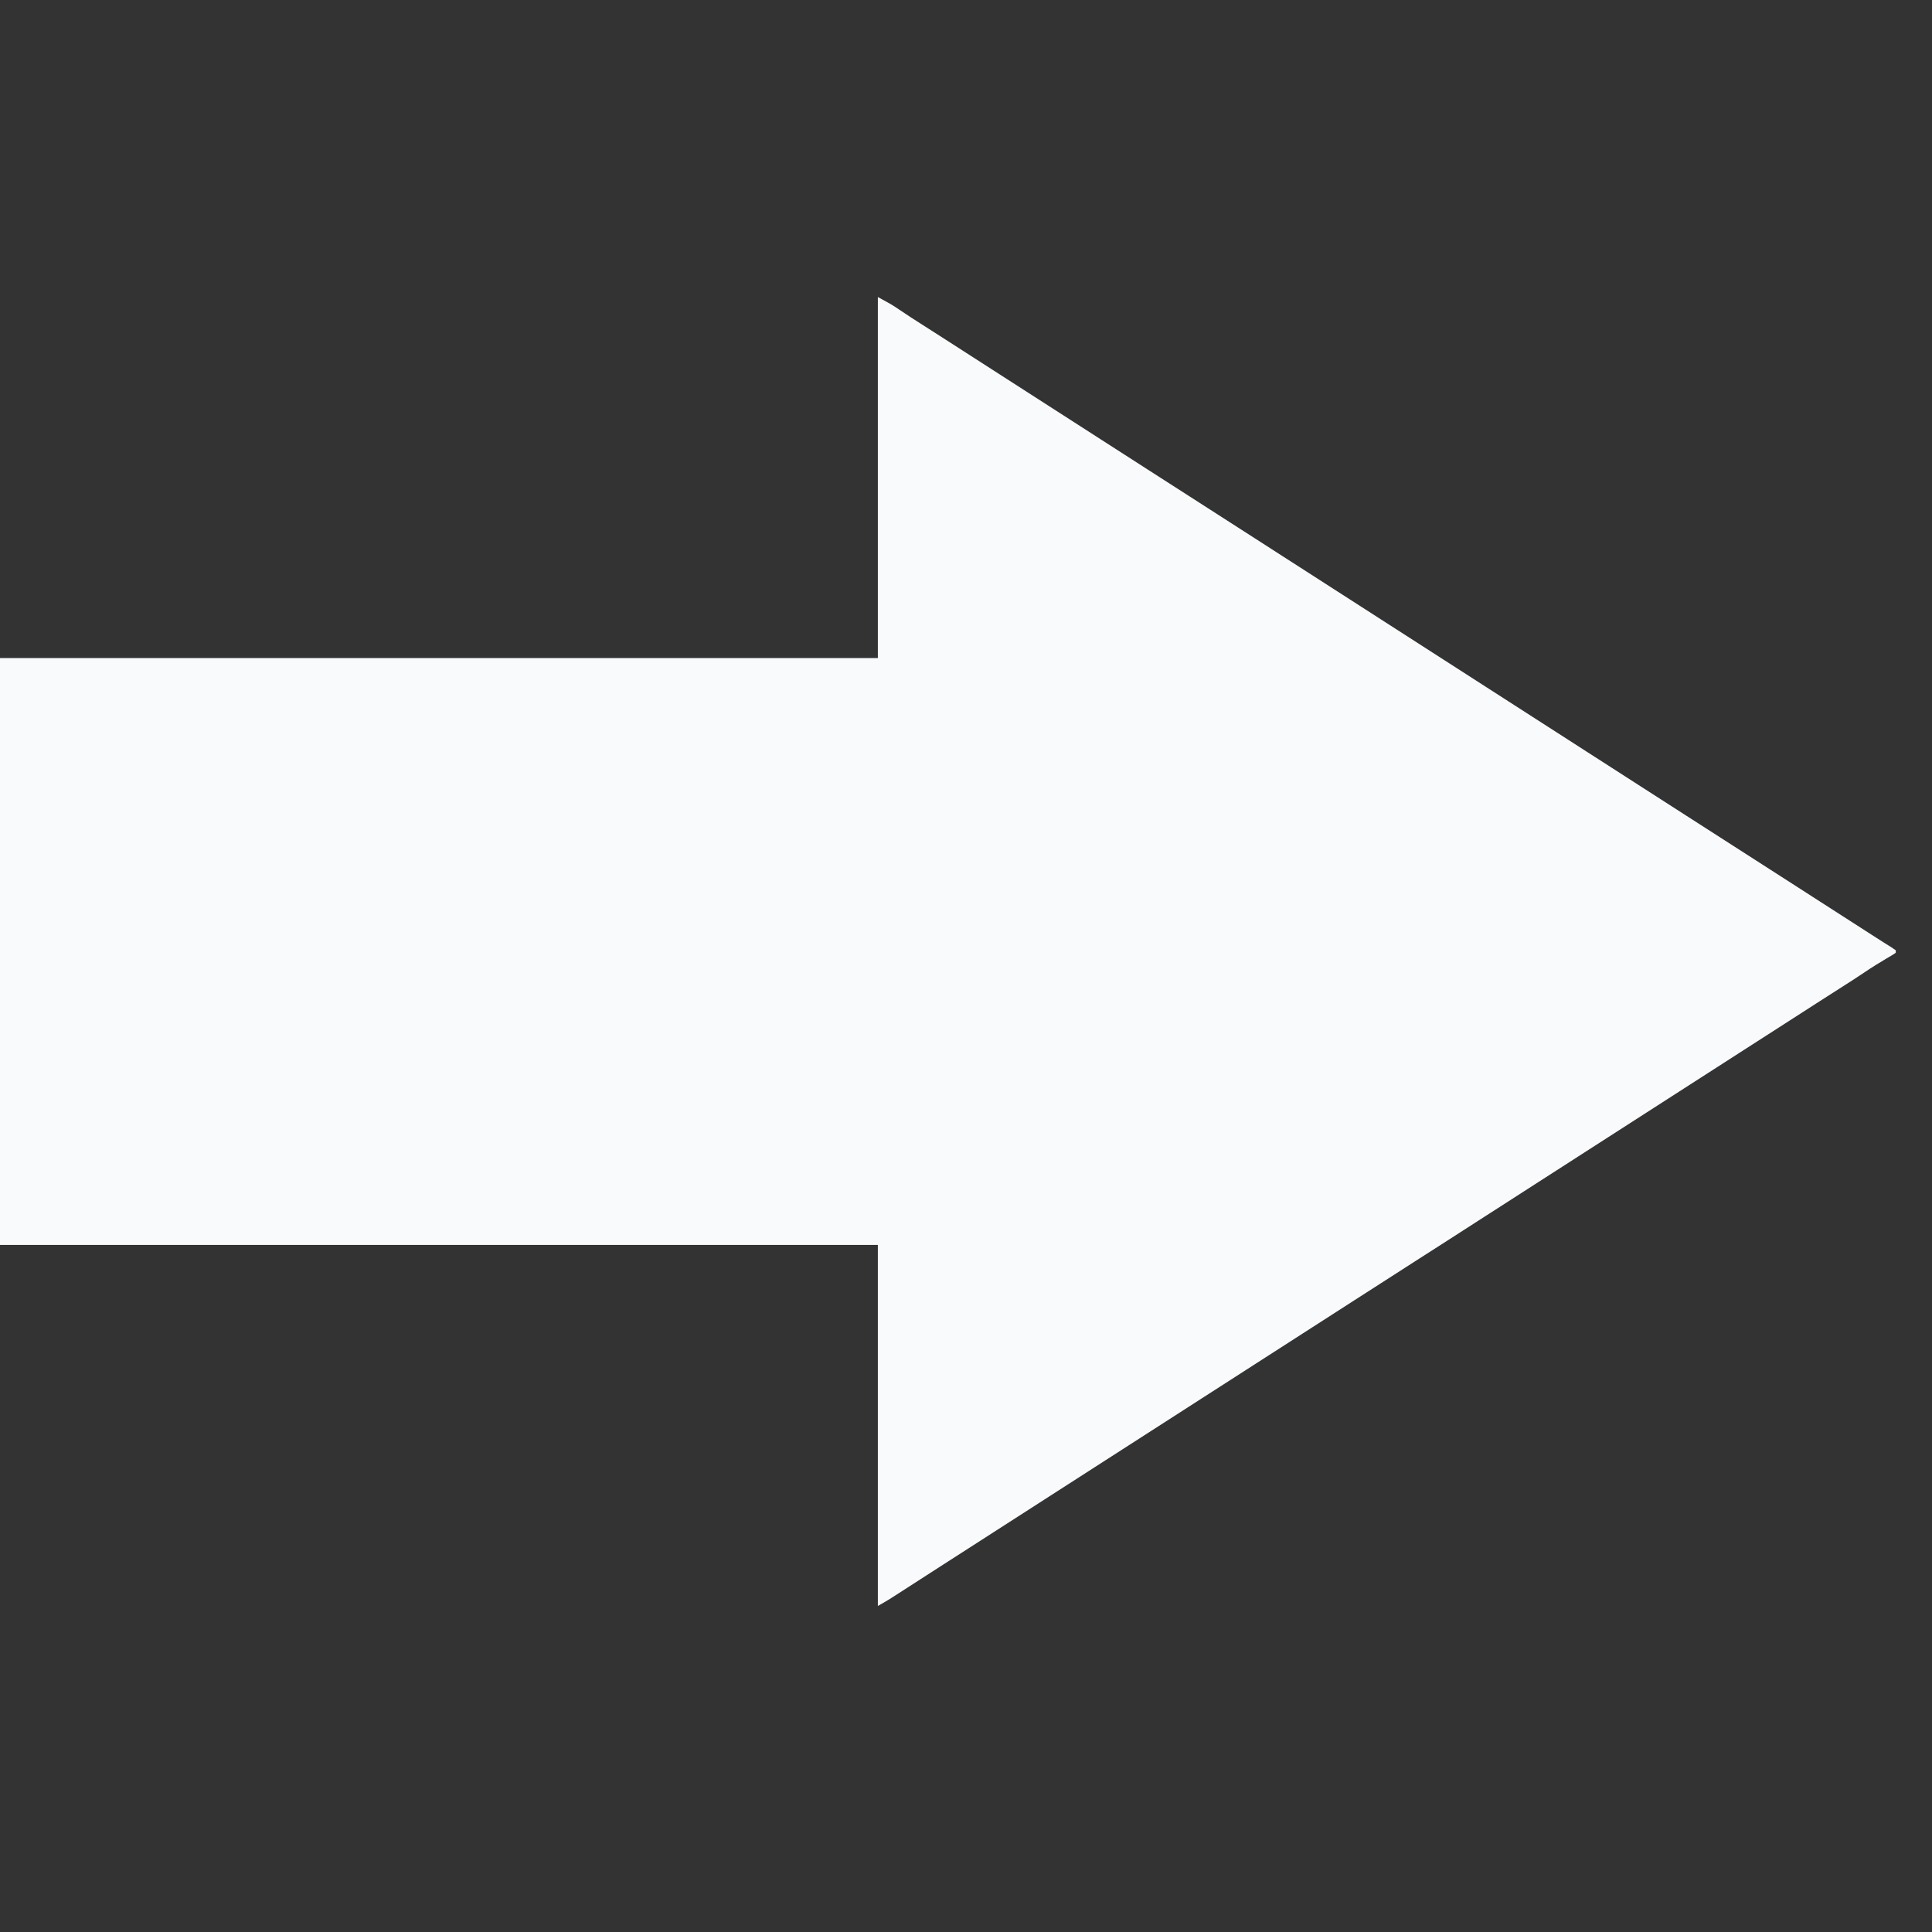 <?xml version="1.0" encoding="UTF-8"?>
<svg version="1.1" xmlns="http://www.w3.org/2000/svg" width="1600" height="1600">
<rect width="100%" height="100%" fill="#333333" stroke="none"/>
<path d="M0 0 C12.266 6.691 12.266 6.691 17.812 10.5 C24.093 14.764 30.462 18.874 36.875 22.938 C43.372 27.057 49.861 31.186 56.312 35.375 C63.356 39.947 70.425 44.477 77.5 49 C85.171 53.904 92.831 58.822 100.469 63.777 C106.796 67.878 113.148 71.939 119.5 76 C127.171 80.904 134.831 85.822 142.469 90.777 C148.796 94.878 155.148 98.939 161.5 103 C169.171 107.904 176.831 112.822 184.469 117.777 C190.796 121.878 197.148 125.939 203.5 130 C210.512 134.482 217.519 138.971 224.5 143.5 C235.632 150.72 246.82 157.853 258 165 C282.578 180.711 282.578 180.711 293.471 187.779 C299.797 191.879 306.148 195.939 312.5 200 C320.171 204.904 327.831 209.822 335.469 214.777 C341.796 218.878 348.148 222.939 354.5 227 C362.171 231.904 369.831 236.822 377.469 241.777 C383.796 245.878 390.148 249.939 396.5 254 C404.171 258.904 411.831 263.822 419.469 268.777 C425.796 272.878 432.148 276.939 438.5 281 C446.171 285.904 453.831 290.822 461.469 295.777 C467.796 299.878 474.148 303.939 480.5 308 C488.171 312.904 495.831 317.822 503.469 322.777 C509.796 326.878 516.148 330.939 522.5 335 C530.171 339.904 537.831 344.822 545.469 349.777 C551.796 353.878 558.148 357.939 564.5 362 C572.171 366.904 579.831 371.822 587.469 376.777 C593.796 380.878 600.148 384.939 606.5 389 C614.171 393.904 621.831 398.822 629.469 403.777 C635.796 407.878 642.148 411.939 648.5 416 C655.512 420.482 662.519 424.971 669.5 429.5 C680.632 436.72 691.82 443.853 703 451 C727.578 466.711 727.578 466.711 738.471 473.779 C744.797 477.879 751.148 481.939 757.5 486 C765.171 490.904 772.831 495.822 780.469 500.777 C786.796 504.878 793.148 508.939 799.5 513 C807.416 518.061 815.329 523.127 823.205 528.25 C826.503 530.394 829.813 532.516 833.148 534.602 C833.808 535.017 834.468 535.432 835.148 535.86 C836.391 536.641 837.638 537.416 838.889 538.185 C840.294 539.071 841.653 540.029 843 541 C843 541.66 843 542.32 843 543 C841.586 544.078 841.586 544.078 839.59 545.25 C838.855 545.688 838.121 546.126 837.364 546.577 C836.563 547.047 835.763 547.516 834.938 548 C829.118 551.48 823.363 555.006 817.75 558.812 C811.61 562.963 805.385 566.969 799.125 570.938 C792.628 575.057 786.139 579.186 779.688 583.375 C772.644 587.947 765.575 592.477 758.5 597 C751.488 601.482 744.481 605.971 737.5 610.5 C729.43 615.736 721.324 620.916 713.219 626.098 C707.302 629.882 701.392 633.677 695.5 637.5 C687.43 642.736 679.324 647.916 671.219 653.098 C665.302 656.882 659.392 660.677 653.5 664.5 C645.43 669.736 637.324 674.916 629.219 680.098 C623.302 683.882 617.392 687.677 611.5 691.5 C603.43 696.736 595.324 701.916 587.219 707.098 C581.302 710.882 575.392 714.677 569.5 718.5 C561.43 723.736 553.324 728.916 545.219 734.098 C539.302 737.882 533.392 741.677 527.5 745.5 C519.43 750.736 511.324 755.916 503.219 761.098 C497.302 764.882 491.392 768.677 485.5 772.5 C473.276 780.428 460.987 788.255 448.711 796.103 C437.968 802.971 427.226 809.839 416.529 816.779 C409.114 821.585 401.664 826.338 394.219 831.098 C388.302 834.882 382.392 838.677 376.5 842.5 C368.43 847.736 360.324 852.916 352.219 858.098 C346.302 861.882 340.392 865.677 334.5 869.5 C326.43 874.736 318.324 879.916 310.219 885.098 C304.302 888.882 298.392 892.677 292.5 896.5 C284.43 901.736 276.324 906.916 268.219 912.098 C262.302 915.882 256.392 919.677 250.5 923.5 C242.43 928.736 234.324 933.916 226.219 939.098 C220.302 942.882 214.392 946.677 208.5 950.5 C200.43 955.736 192.324 960.916 184.219 966.098 C178.302 969.882 172.392 973.677 166.5 977.5 C158.43 982.736 150.324 987.916 142.219 993.098 C136.302 996.882 130.392 1000.677 124.5 1004.5 C116.43 1009.736 108.324 1014.916 100.219 1020.098 C94.302 1023.882 88.392 1027.677 82.5 1031.5 C74.43 1036.736 66.324 1041.916 58.219 1047.098 C52.302 1050.882 46.392 1054.677 40.5 1058.5 C33.863 1062.802 27.215 1067.087 20.558 1071.357 C18.917 1072.41 17.278 1073.465 15.639 1074.52 C14.621 1075.172 13.603 1075.824 12.555 1076.496 C11.652 1077.075 10.75 1077.655 9.82 1078.252 C6.596 1080.25 3.293 1082.118 0 1084 C0 985.33 0 886.66 0 785 C-239.91 785 -479.82 785 -727 785 C-727 624.62 -727 464.24 -727 299 C-487.09 299 -247.18 299 0 299 C0 200.33 0 101.66 0 0 Z " fill="#f8fafc" transform="translate(727,246)"/>
</svg>
